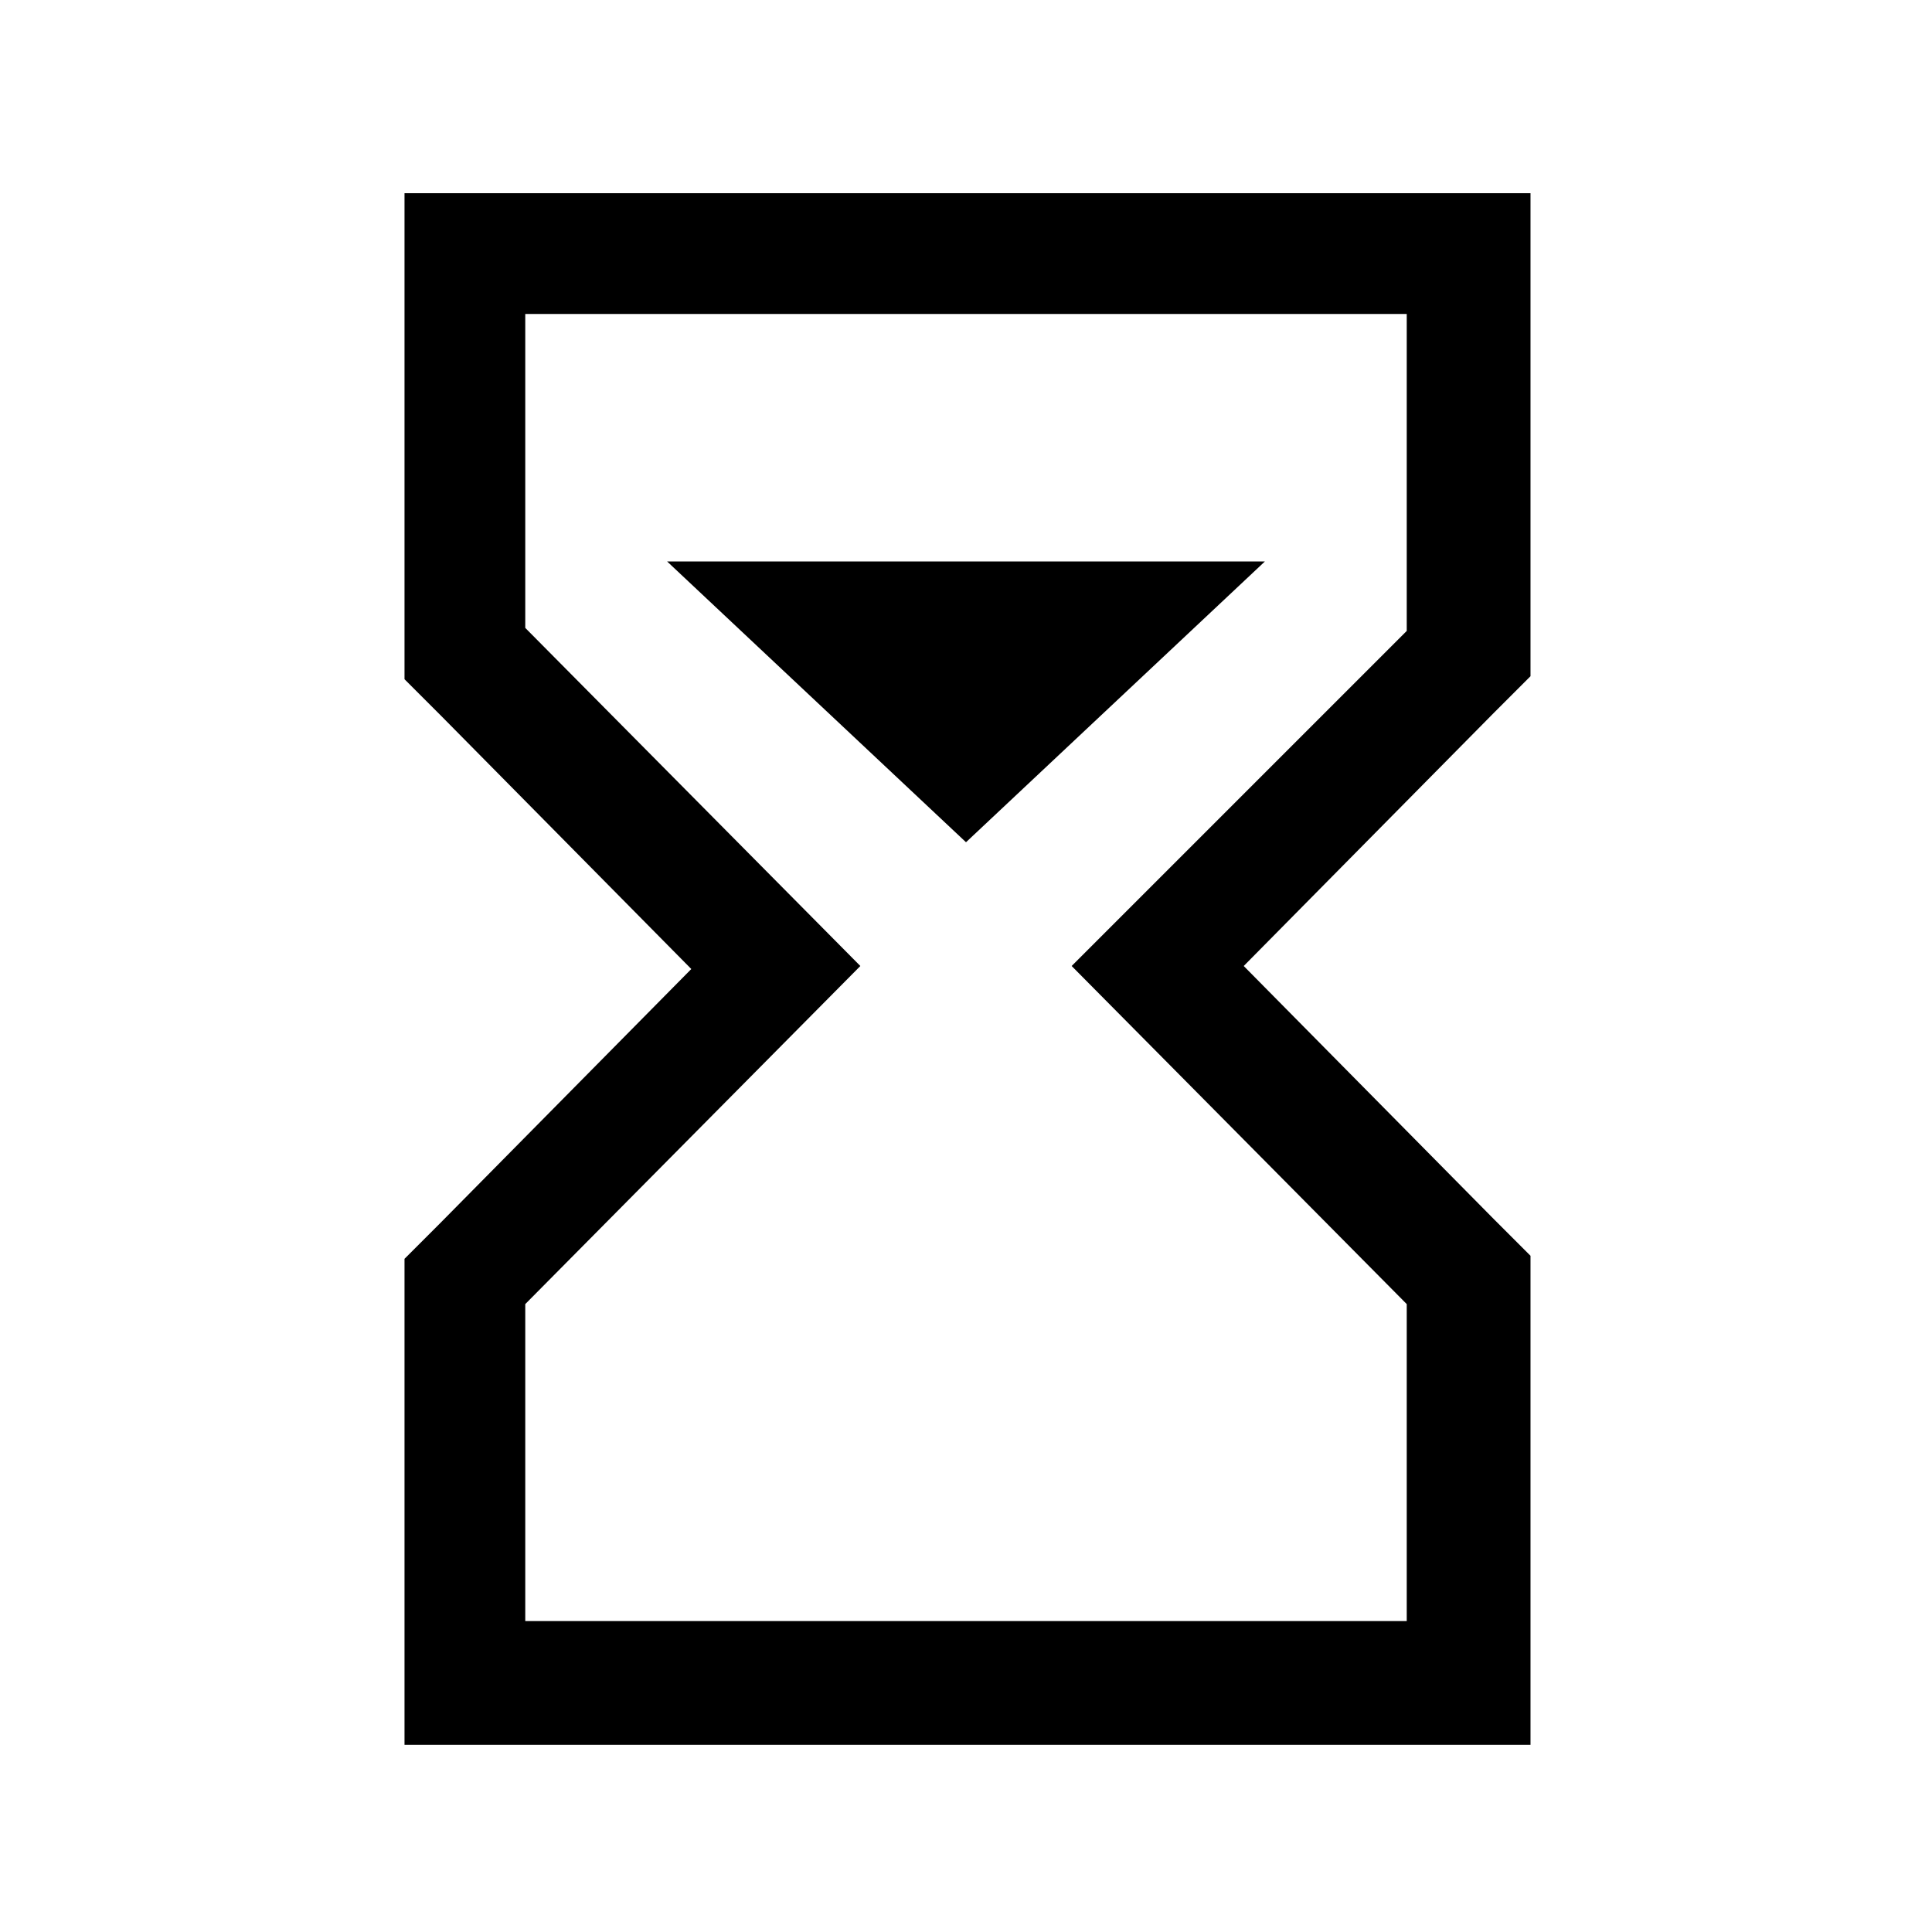 <!-- Generated by IcoMoon.io -->
<svg version="1.1" xmlns="http://www.w3.org/2000/svg" width="32" height="32" viewBox="0 0 32 32">
<path d="M23.3 5.2v5.25l-5.55 5.55 5.55 5.6v5.25h-14.6v-5.25l5.55-5.6-5.55-5.6v-5.2h14.6zM25.3 3.2h-18.6v8.050l0.6 0.6 4.15 4.2-4.15 4.2-0.6 0.6v8.050h18.65v-8.1l-0.6-0.6-4.15-4.2 4.15-4.2 0.6-0.6v-8h-0.050zM16 13.95l4.95-4.65h-9.9z"></path>
</svg>
